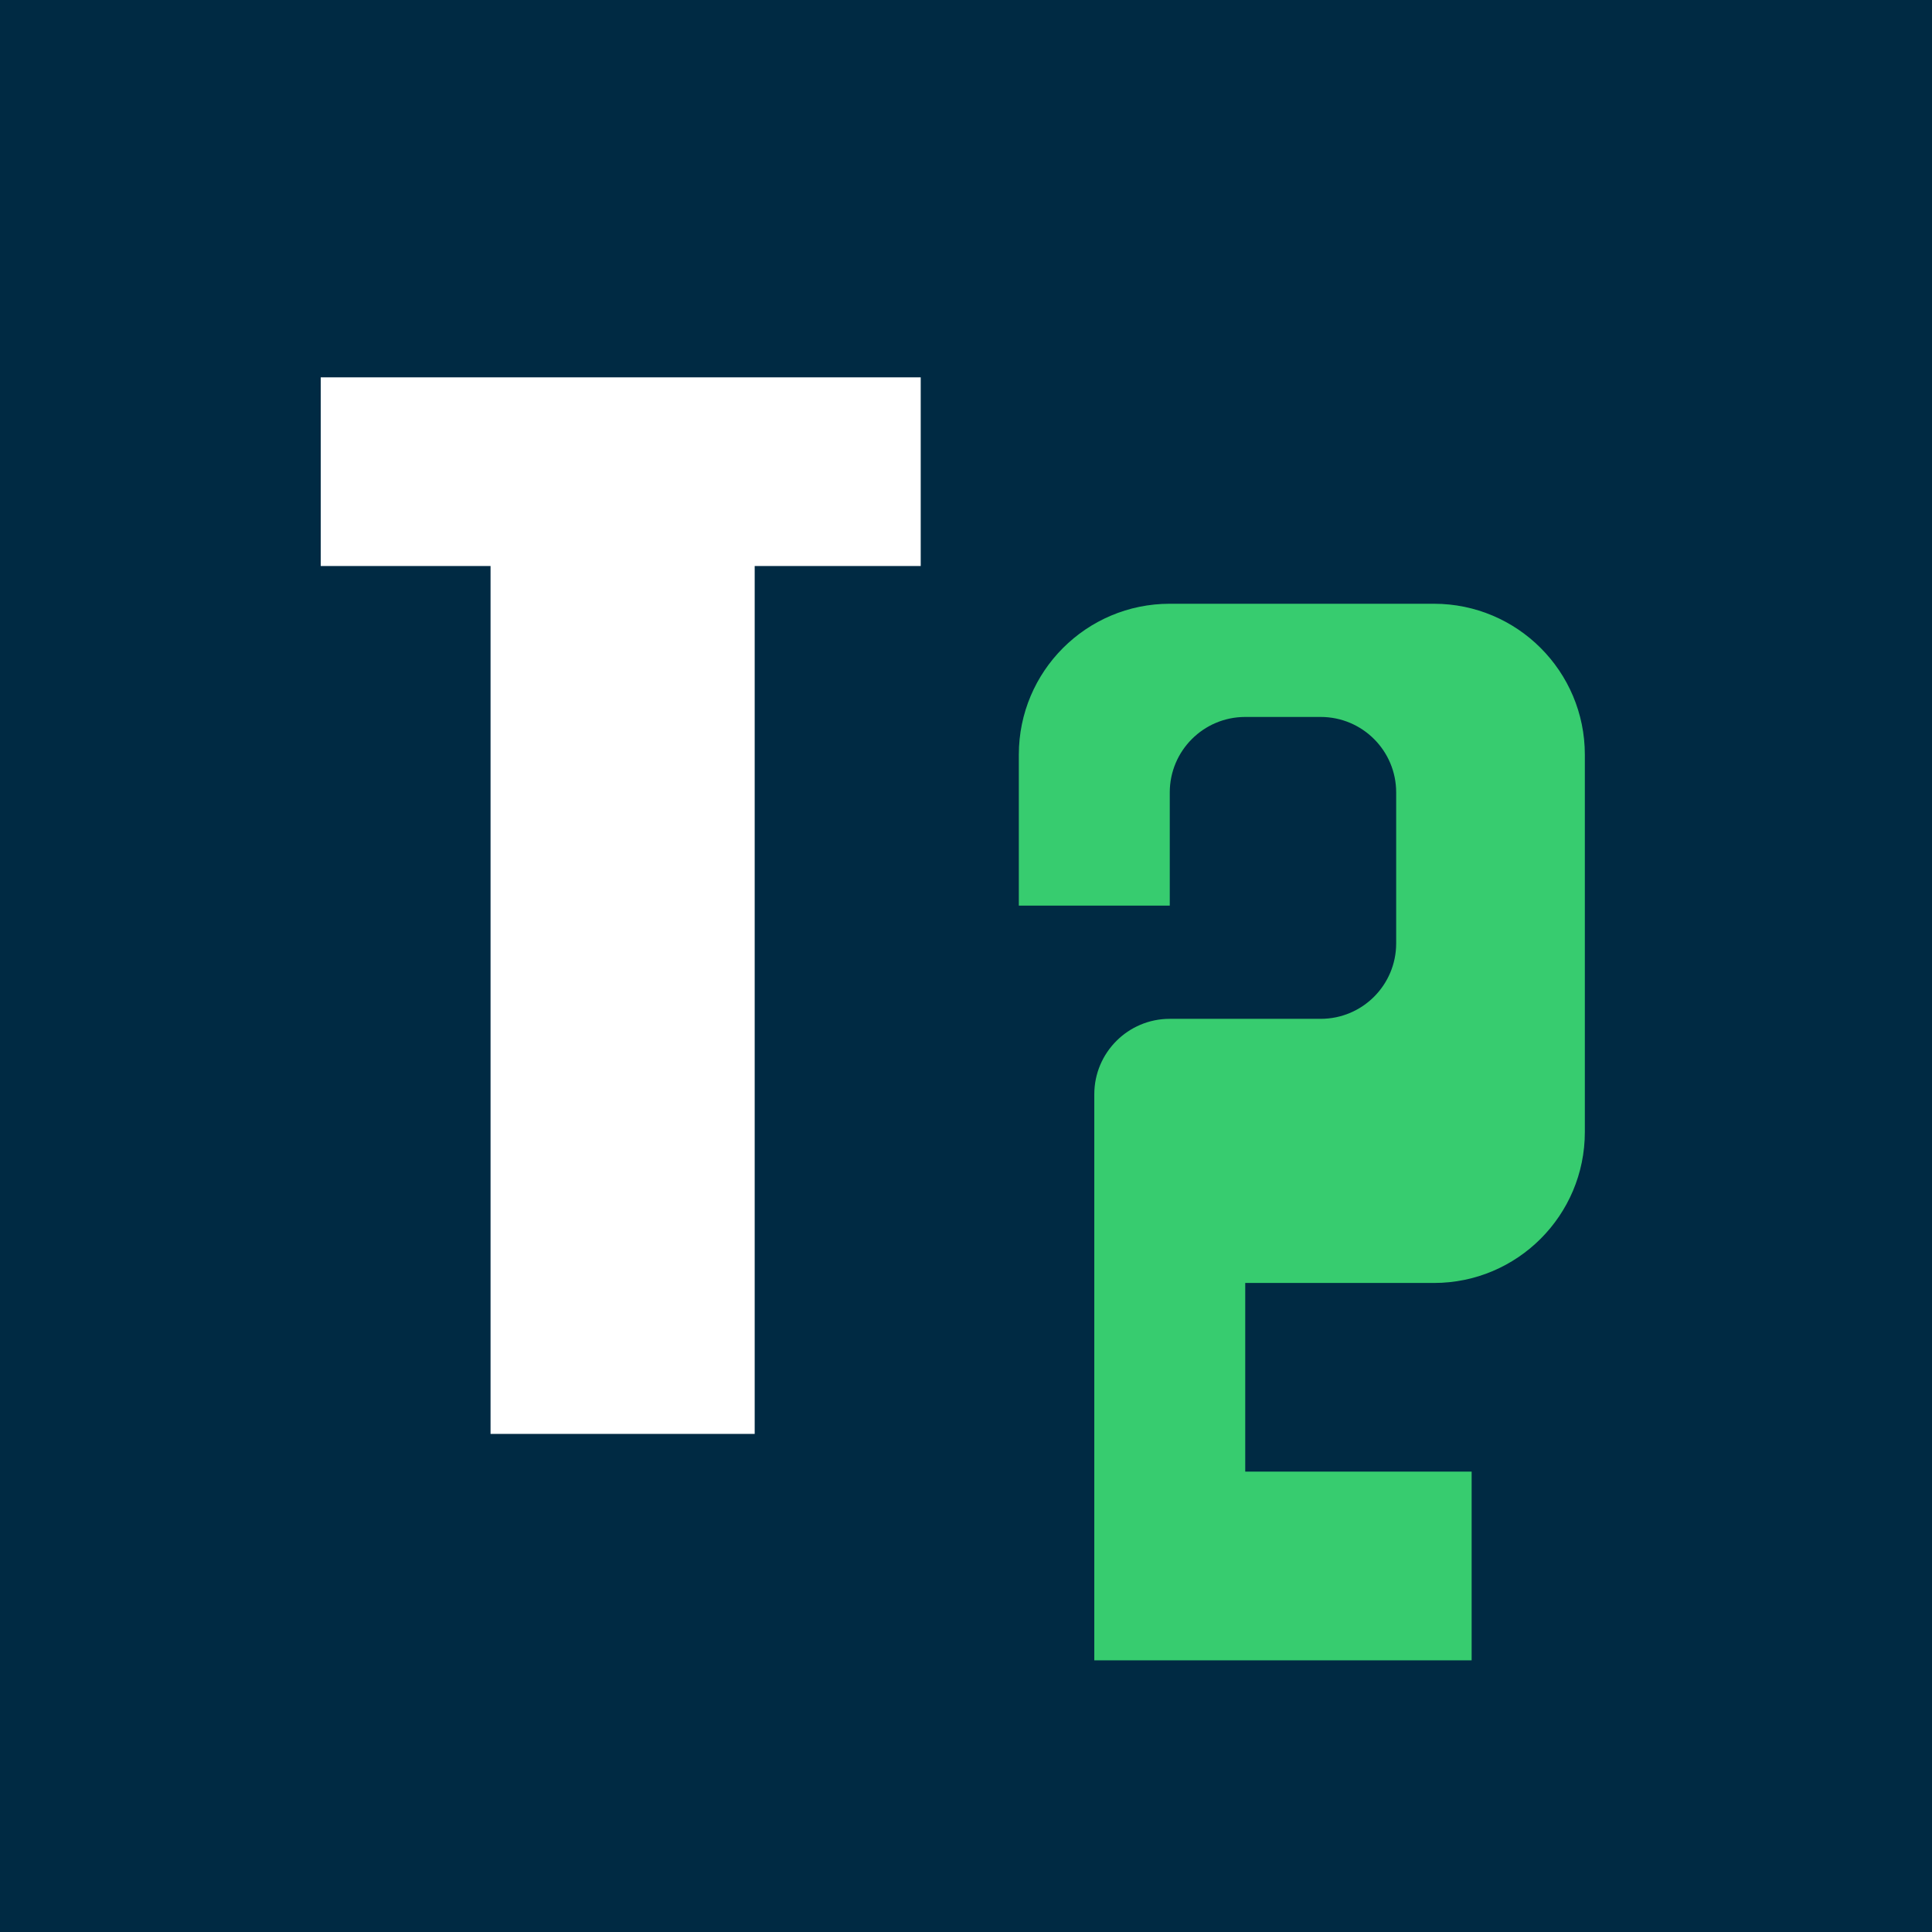 <svg xmlns="http://www.w3.org/2000/svg" width="512" height="512" viewBox="0 0 512 512" fill="none">
  <rect width="512" height="512" fill="#002A43"/>
  <path d="M85 100H244V150H200V380H130V150H85V100Z" fill="white"/>
  <path d="M270 200C270 177.909 287.909 160 310 160H380C402.091 160 420 177.909 420 200V300C420 322.091 402.091 340 380 340H330V390H390V440H290V290C290 278.954 298.954 270 310 270H350C361.046 270 370 261.046 370 250V210C370 198.954 361.046 190 350 190H330C318.954 190 310 198.954 310 210V240H270V200Z" fill="#37CC6F"/>
</svg>
